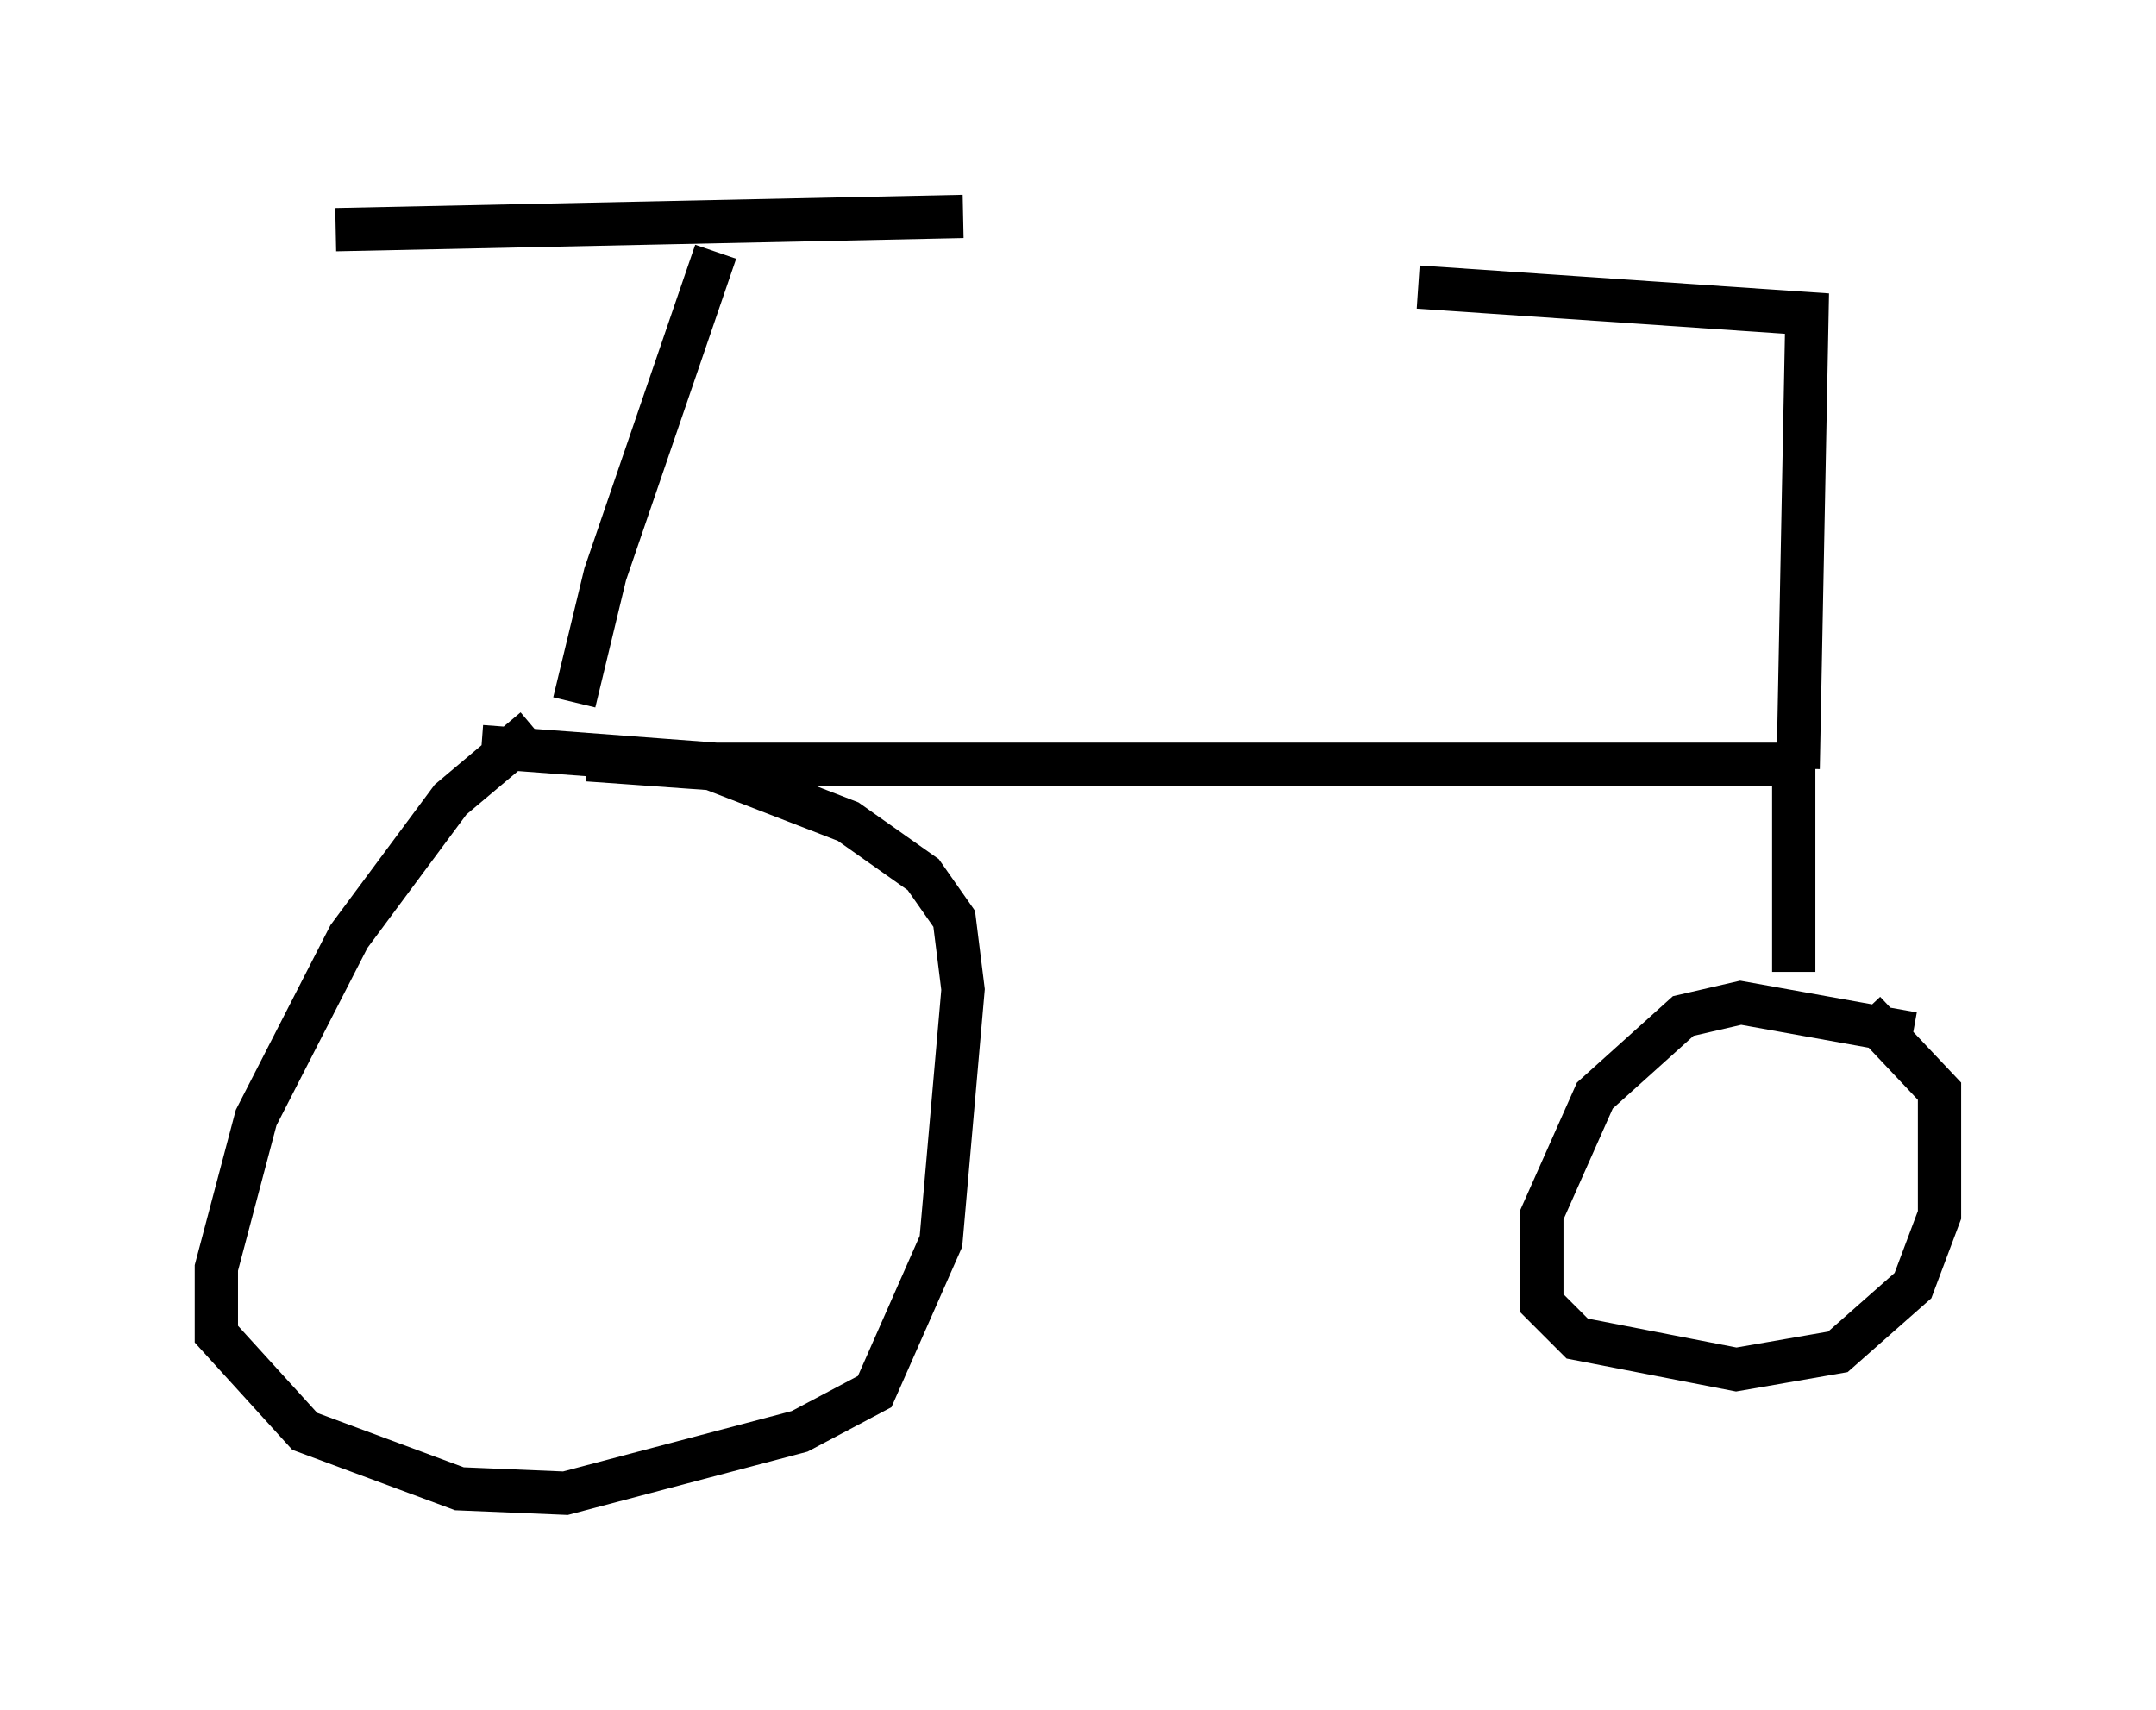<?xml version="1.0" encoding="utf-8" ?>
<svg baseProfile="full" height="39.502" version="1.1" width="49.813" xmlns="http://www.w3.org/2000/svg" xmlns:ev="http://www.w3.org/2001/xml-events" xmlns:xlink="http://www.w3.org/1999/xlink"><defs /><rect fill="white" height="39.502" width="49.813" x="0" y="0" /><path d="M13.575, 16.842 m-1.225, 0.0 l-1.94, 1.633 -2.348, 3.165 l-2.144, 4.185 -0.919, 3.471 l0.0, 1.531 2.042, 2.246 l3.573, 1.327 2.45, 0.102 l5.41, -1.429 1.735, -0.919 l1.531, -3.471 0.51, -5.819 l-0.204, -1.633 -0.715, -1.021 l-1.735, -1.225 -3.165, -1.225 l-2.858, -0.204 m30.625, 6.329 l-3.981, -0.715 -1.327, 0.306 l-2.042, 1.838 -1.225, 2.756 l0.0, 2.042 0.817, 0.817 l3.675, 0.715 2.348, -0.408 l1.735, -1.531 0.613, -1.633 l0.0, -2.858 -1.735, -1.838 m-31.952, -6.125 l5.41, 0.408 24.909, 0.0 l0.0, 4.798 m0.102, -4.696 l0.204, -10.515 -8.983, -0.613 m-19.498, 9.596 l0.715, -2.96 2.552, -7.452 m-8.779, -0.51 l14.496, -0.306 " fill="none" stroke="black" stroke-width="1" /></svg>